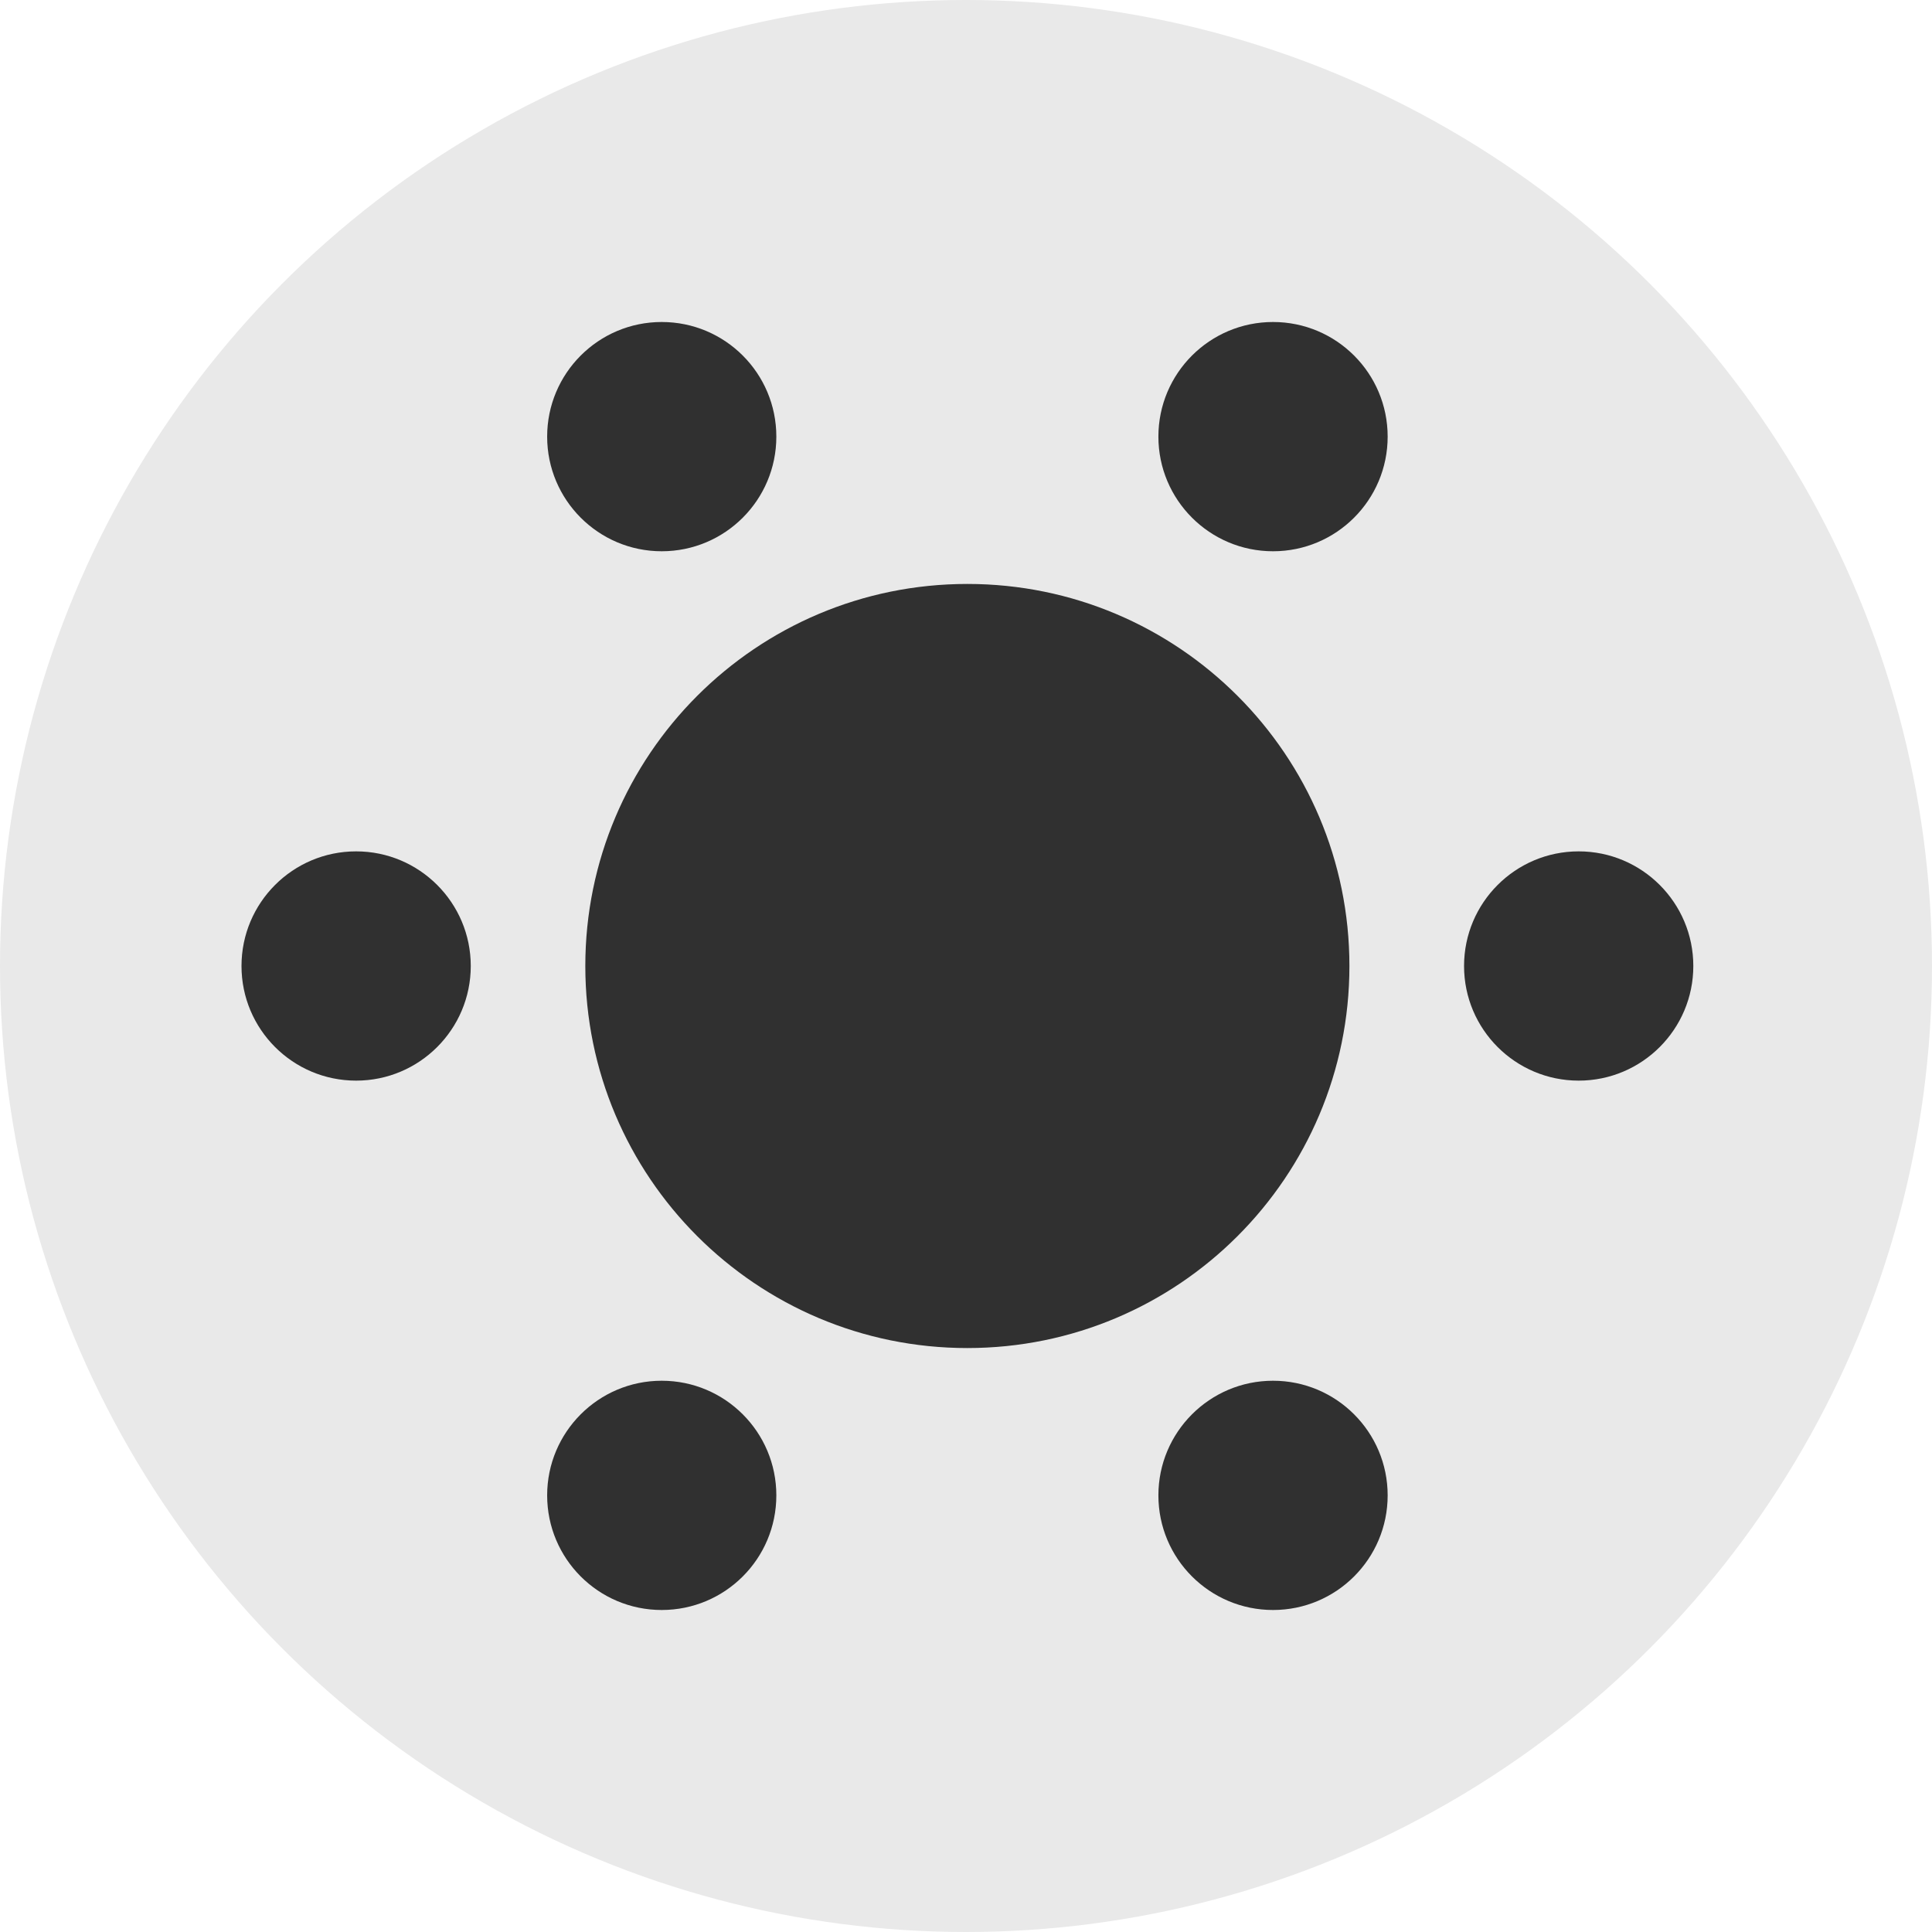 <svg width="24" height="24" viewBox="0 0 24 24" fill="none" xmlns="http://www.w3.org/2000/svg">
<circle cx="12" cy="12" r="12" fill="#E9E9E9"/>
<path d="M12.017 16.746C14.638 16.746 16.763 14.621 16.763 12C16.763 9.379 14.638 7.254 12.017 7.254C9.396 7.254 7.271 9.379 7.271 12C7.271 14.621 9.396 16.746 12.017 16.746Z" fill="#303030"/>
<path d="M19.611 13.424C20.397 13.424 21.035 12.786 21.035 12C21.035 11.214 20.397 10.576 19.611 10.576C18.825 10.576 18.187 11.214 18.187 12C18.187 12.786 18.825 13.424 19.611 13.424Z" fill="#303030"/>
<path d="M15.814 20C16.601 20 17.238 19.363 17.238 18.576C17.238 17.79 16.601 17.152 15.814 17.152C15.028 17.152 14.39 17.79 14.39 18.576C14.39 19.363 15.028 20 15.814 20Z" fill="#303030"/>
<path d="M8.22 20C9.007 20 9.644 19.363 9.644 18.576C9.644 17.79 9.007 17.152 8.22 17.152C7.434 17.152 6.797 17.79 6.797 18.576C6.797 19.363 7.434 20 8.22 20Z" fill="#303030"/>
<path d="M4.424 13.424C5.21 13.424 5.848 12.786 5.848 12C5.848 11.214 5.21 10.576 4.424 10.576C3.637 10.576 3 11.214 3 12C3 12.786 3.637 13.424 4.424 13.424Z" fill="#303030"/>
<path d="M8.22 6.848C9.007 6.848 9.644 6.21 9.644 5.424C9.644 4.637 9.007 4 8.22 4C7.434 4 6.797 4.637 6.797 5.424C6.797 6.21 7.434 6.848 8.22 6.848Z" fill="#303030"/>
<path d="M15.814 6.848C16.601 6.848 17.238 6.21 17.238 5.424C17.238 4.637 16.601 4 15.814 4C15.028 4 14.39 4.637 14.39 5.424C14.39 6.21 15.028 6.848 15.814 6.848Z" fill="#303030"/>
</svg>
